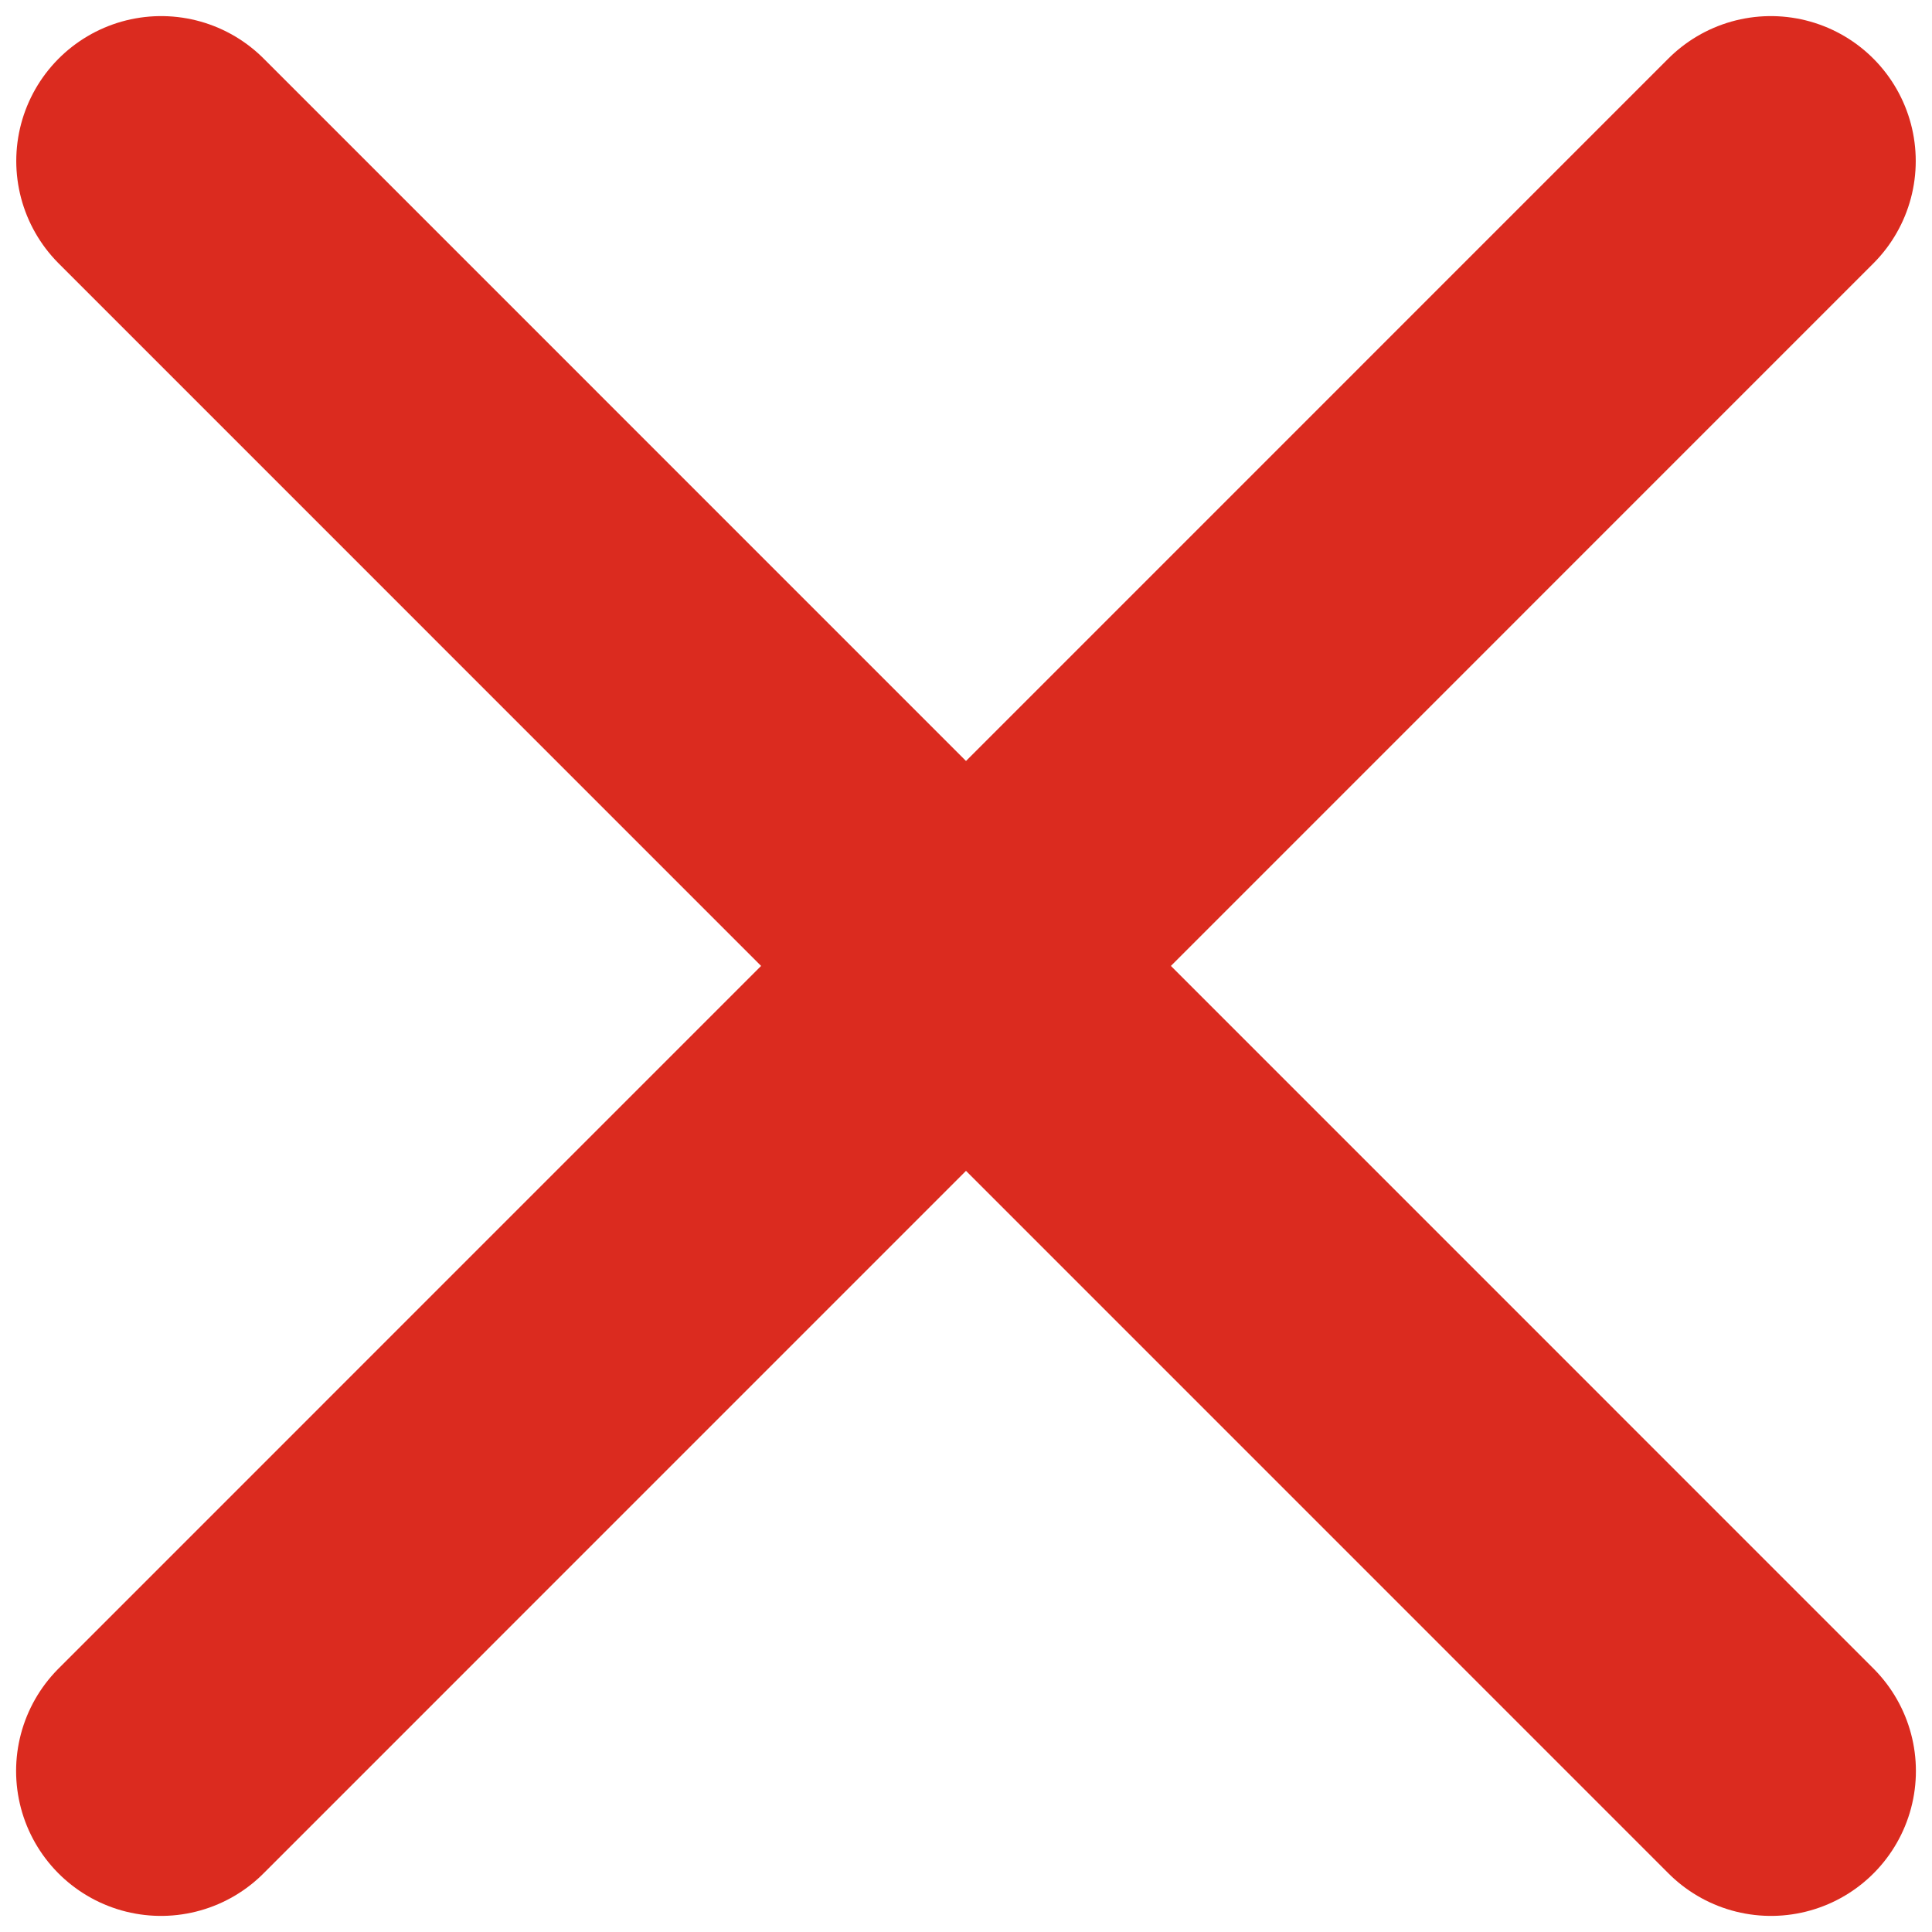 <svg width="12" height="12" fill="none" xmlns="http://www.w3.org/2000/svg"><path d="M1 11l9.999-10M11 11L1.001 1" stroke="#DB2B1F" stroke-width="1.8" stroke-miterlimit="10" stroke-linecap="round" stroke-linejoin="round"/></svg>